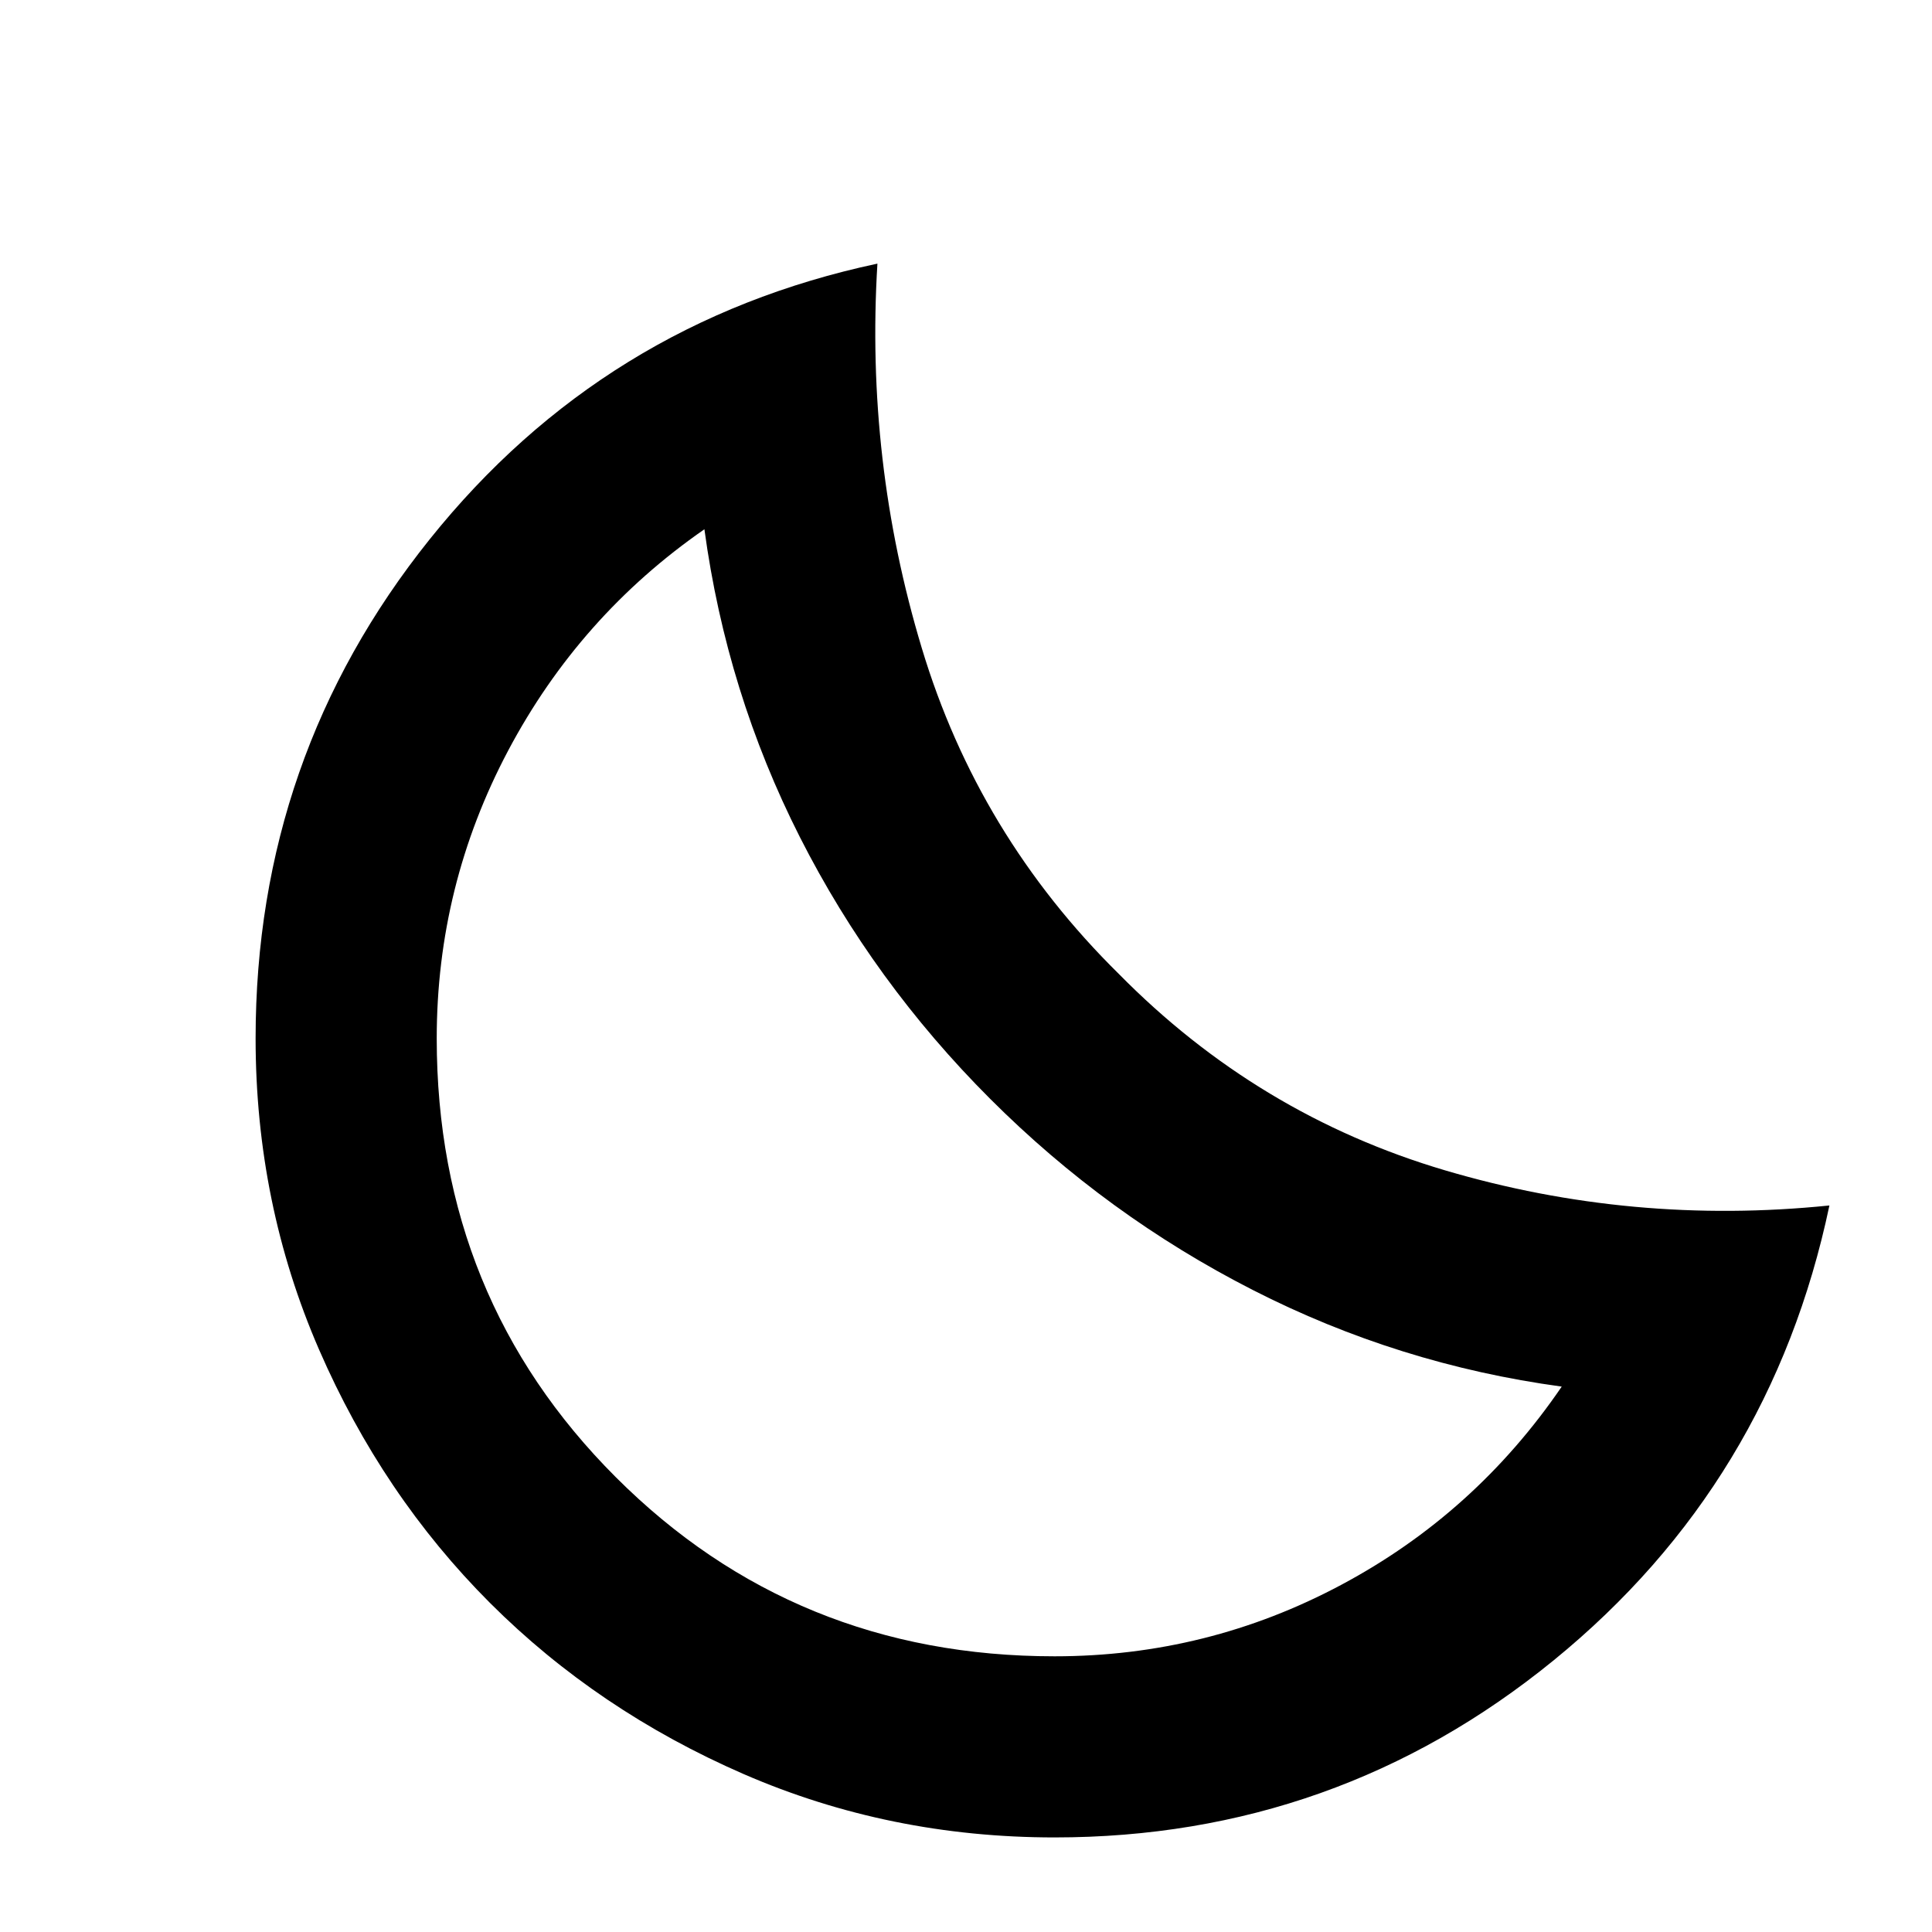 <svg xmlns="http://www.w3.org/2000/svg" height="20" width="20"><path d="M10.917 19.021q-1.709 0-3.219-.656-1.51-.657-2.625-1.771-1.115-1.115-1.771-2.625-.656-1.511-.656-3.219 0-2.917 1.802-5.167t4.635-2.854q-.125 2.042.459 3.979.583 1.938 2.041 3.375 1.438 1.459 3.375 2.032 1.938.573 3.98.364-.605 2.875-2.855 4.709-2.25 1.833-5.166 1.833Zm0-1.875q1.583 0 2.968-.74 1.386-.739 2.282-2.052-1.688-.229-3.198-1-1.511-.771-2.719-1.979-1.208-1.208-1.969-2.708-.76-1.5-.989-3.188Q6 6.375 5.26 7.771q-.739 1.396-.739 2.979 0 2.688 1.854 4.542 1.854 1.854 4.542 1.854Zm-.667-5.771Z"/></svg>